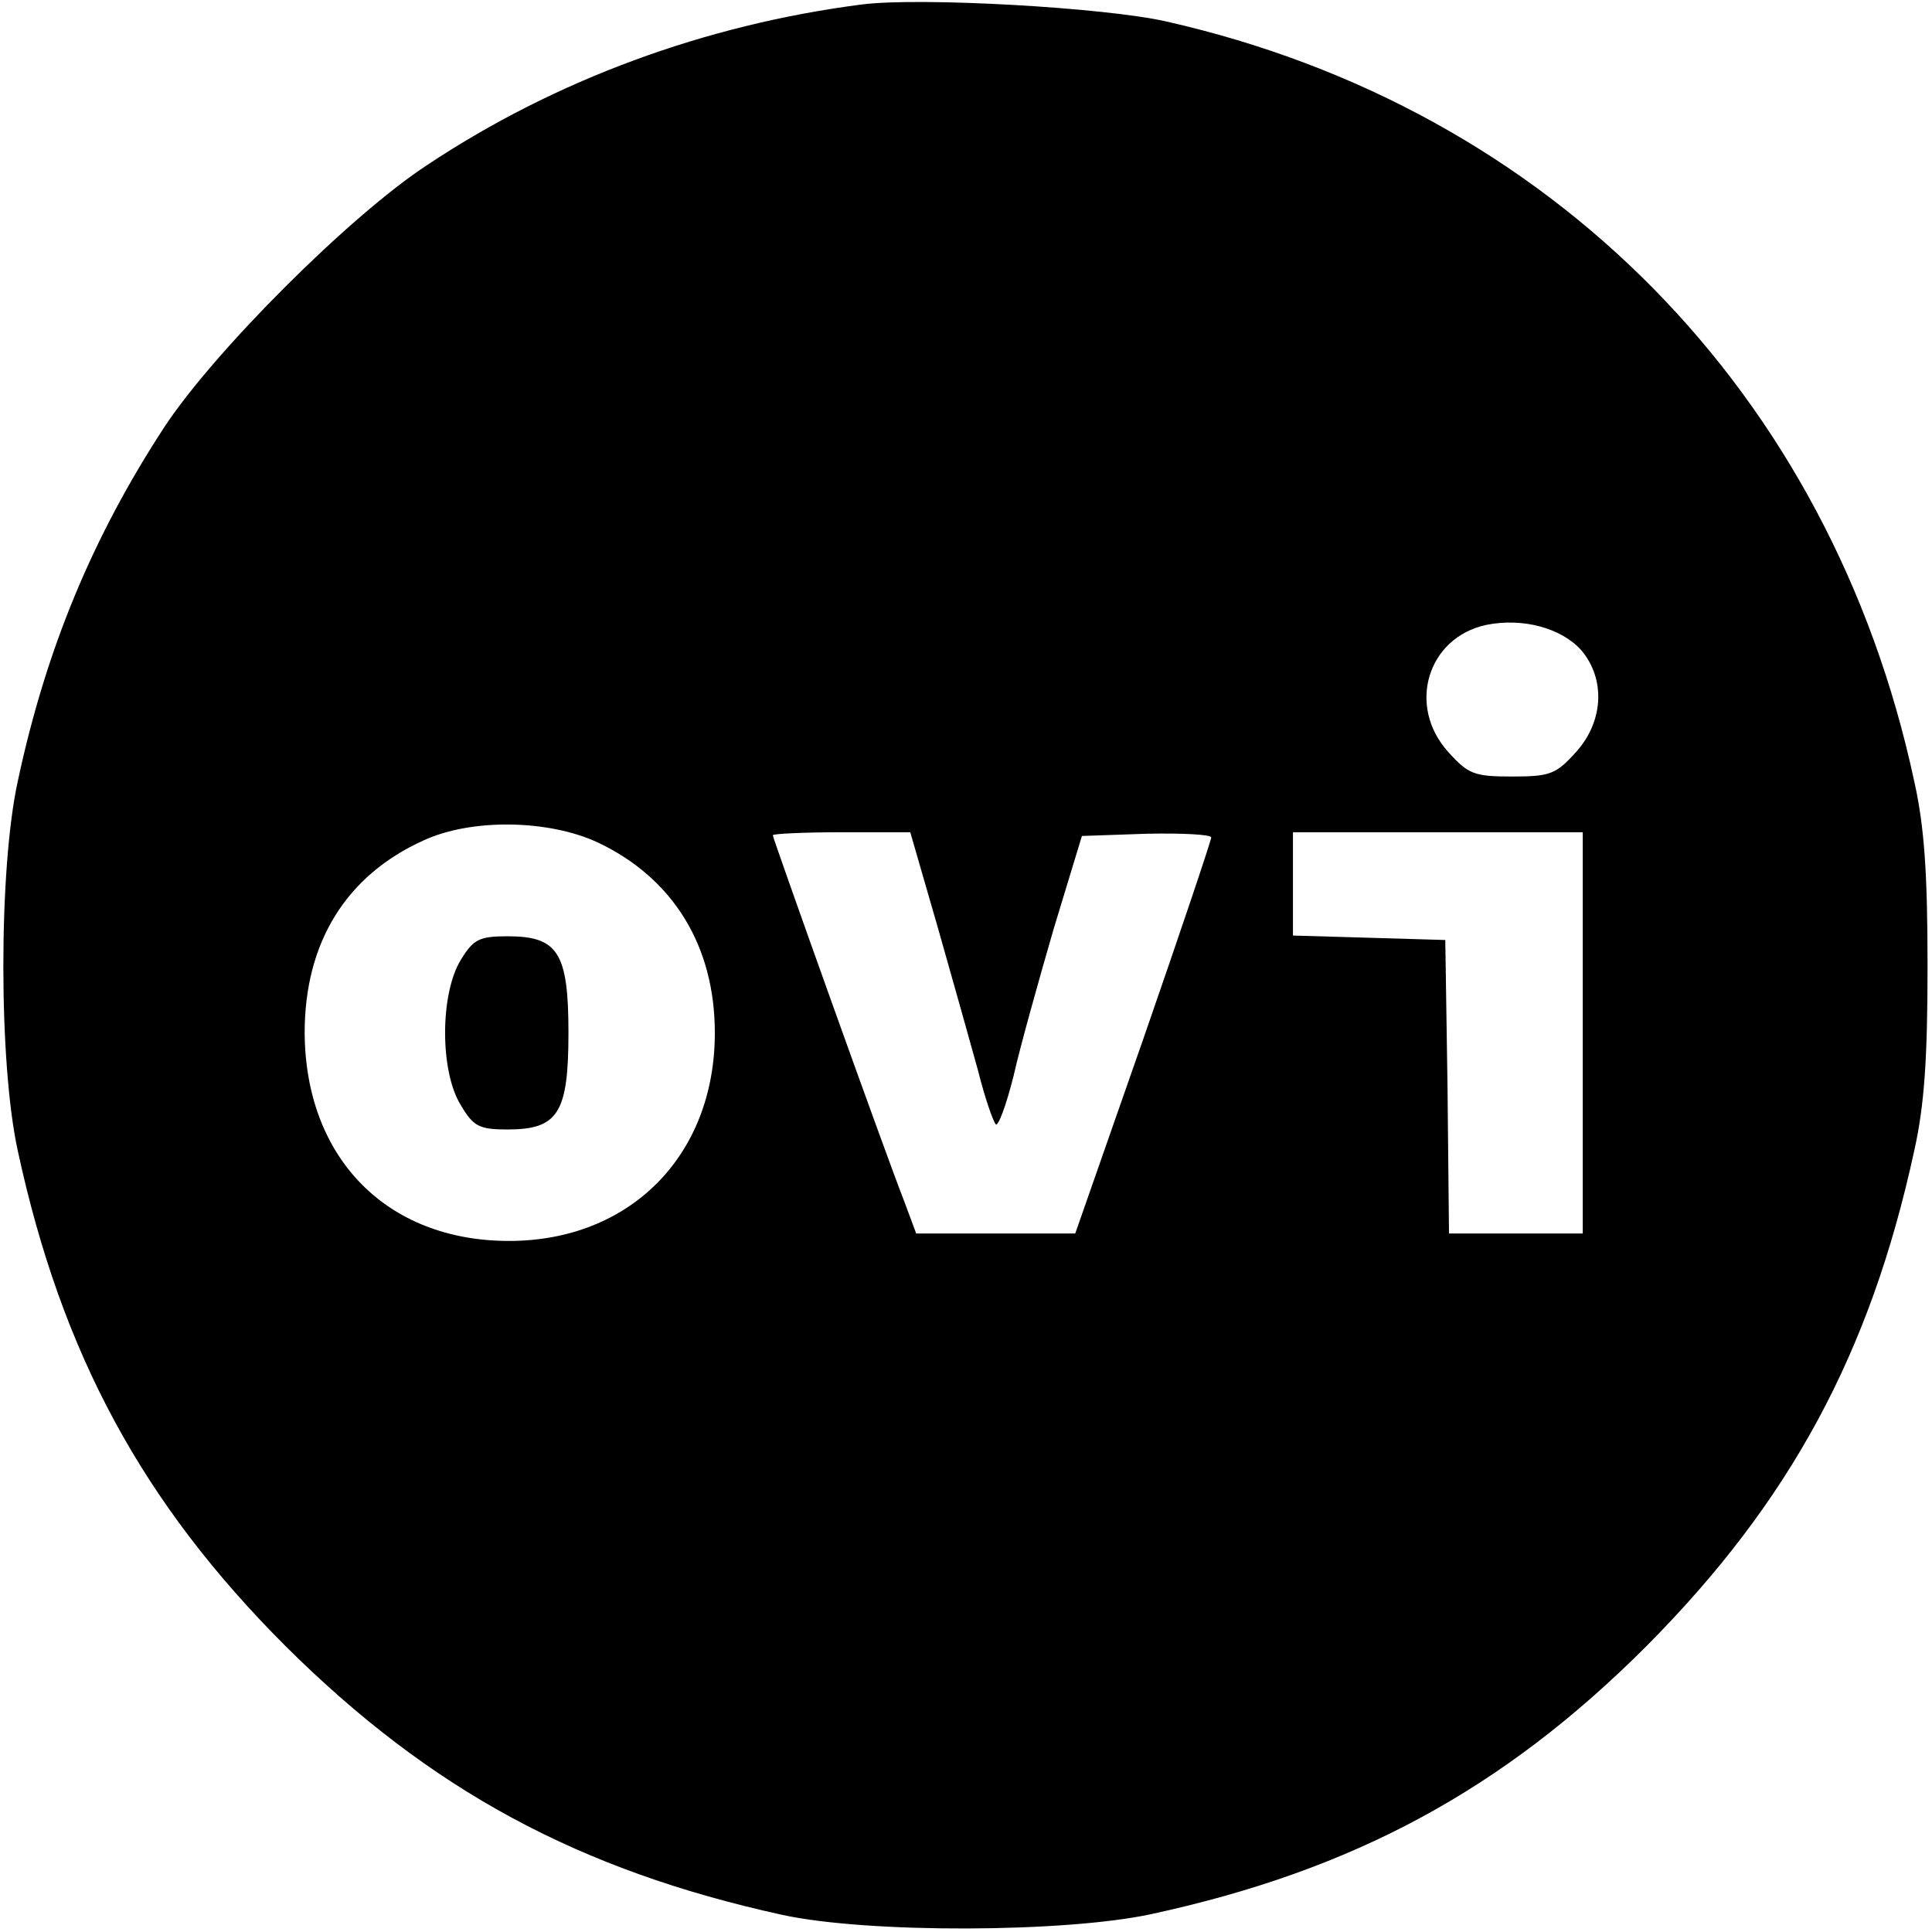 <?xml version="1.0" standalone="no"?>
<!DOCTYPE svg PUBLIC "-//W3C//DTD SVG 20010904//EN"
 "http://www.w3.org/TR/2001/REC-SVG-20010904/DTD/svg10.dtd">
<svg version="1.0" xmlns="http://www.w3.org/2000/svg"
 width="260pt" height="260pt" viewBox="0 0 260 260"
 preserveAspectRatio="xMidYMid meet">
<g transform="translate(0,260) scale(0.1,-0.1)"
fill="#000000" stroke="none">
<path d="M1160 2594 c-210 -27 -412 -101 -585 -216 -104 -68 -287 -251 -354
-353 -96 -147 -159 -298 -197 -476 -26 -118 -26 -380 0 -498 59 -273 168 -474
360 -666 195 -194 395 -302 669 -362 115 -25 380 -24 496 1 273 59 474 168
666 360 194 195 302 395 361 667 14 62 18 127 18 249 0 122 -4 187 -18 249
-112 522 -489 905 -1006 1022 -83 19 -332 33 -410 23z m968 -869 c33 -39 30
-96 -7 -137 -27 -30 -35 -33 -86 -33 -51 0 -59 3 -86 33 -56 62 -28 154 51
171 49 10 101 -4 128 -34z m-1323 -259 c101 -48 157 -139 157 -256 0 -165
-114 -280 -277 -280 -165 0 -274 112 -275 280 0 122 56 212 160 259 65 30 169
28 235 -3z m457 -114 c20 -70 44 -156 54 -192 9 -36 20 -68 24 -73 3 -4 14 25
24 65 9 40 34 129 54 198 l38 125 87 3 c48 1 87 -1 87 -5 0 -4 -41 -126 -91
-270 l-92 -263 -107 0 -107 0 -16 43 c-30 77 -177 489 -177 493 0 2 42 4 93 4
l92 0 37 -128z m868 -142 l0 -270 -90 0 -90 0 -2 198 -3 197 -102 3 -103 3 0
69 0 70 195 0 195 0 0 -270z"/>
<path d="M620 1308 c-28 -46 -28 -150 0 -195 17 -29 25 -33 63 -33 68 0 82 22
82 130 0 108 -14 130 -82 130 -38 0 -46 -4 -63 -32z"/>
</g>
</svg>
